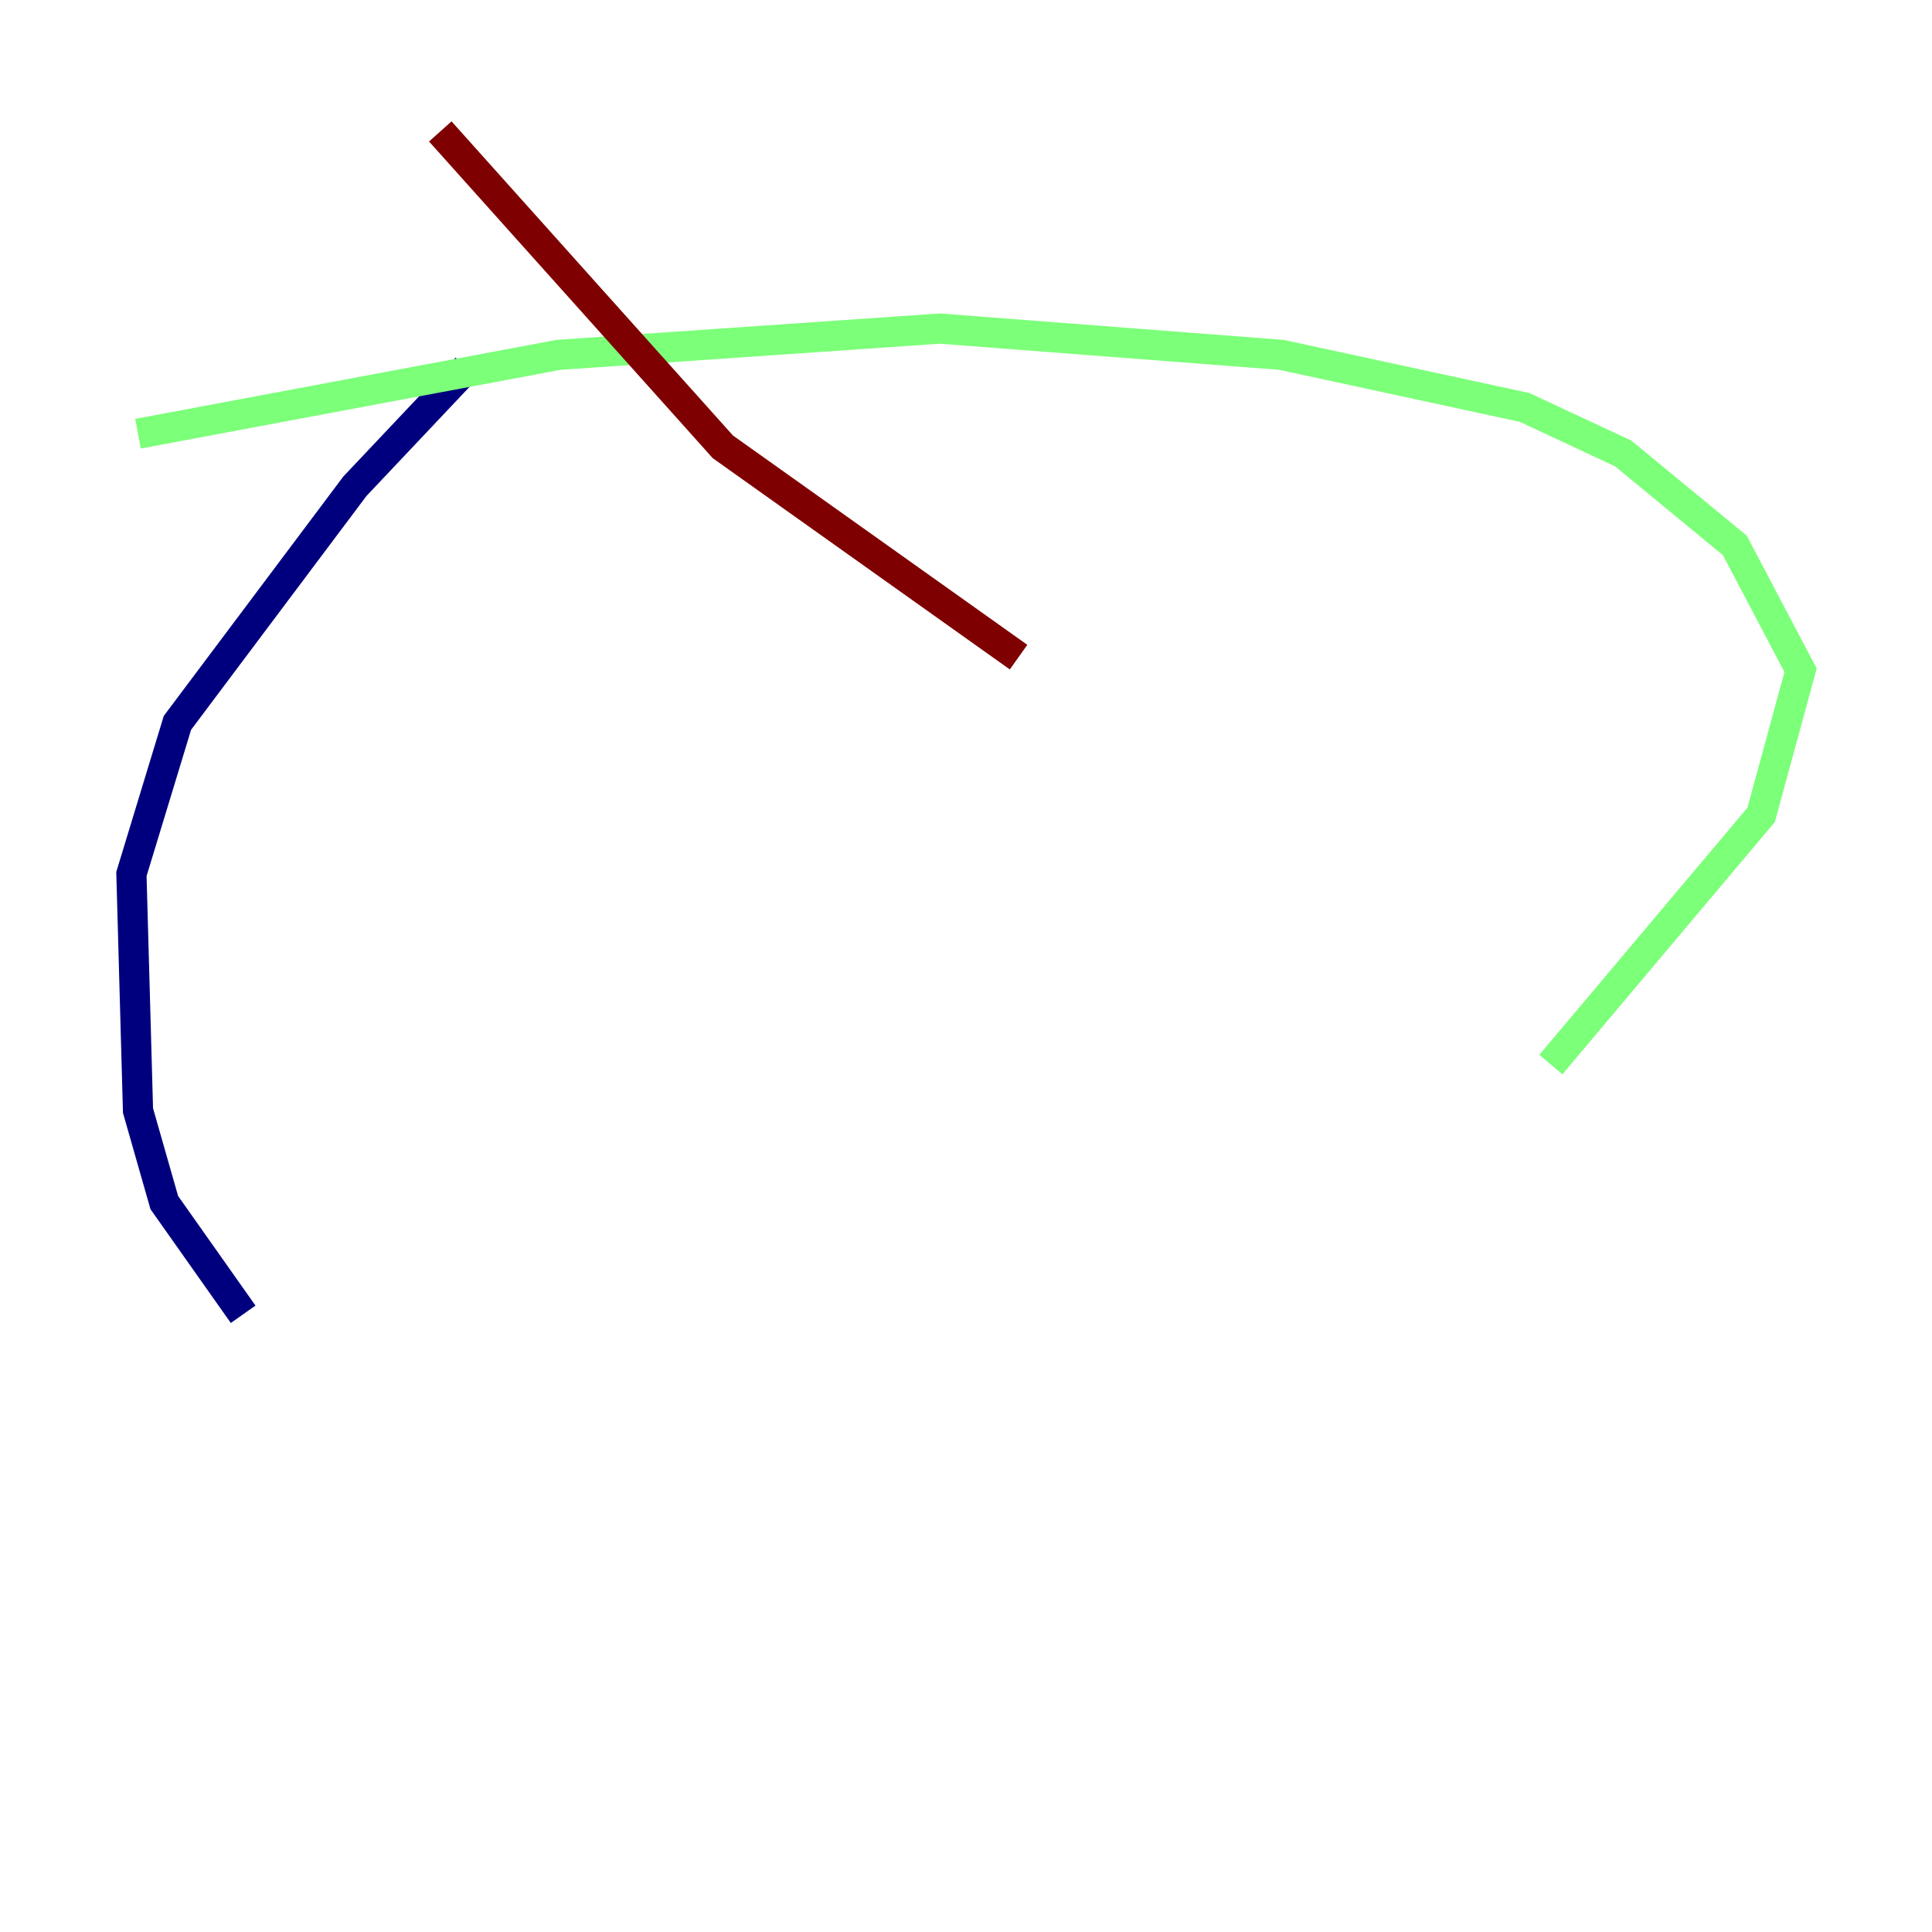<?xml version="1.0" encoding="utf-8" ?>
<svg baseProfile="tiny" height="128" version="1.2" viewBox="0,0,128,128" width="128" xmlns="http://www.w3.org/2000/svg" xmlns:ev="http://www.w3.org/2001/xml-events" xmlns:xlink="http://www.w3.org/1999/xlink"><defs /><polyline fill="none" points="30.912,24.381 23.51,32.218 11.755,47.891 8.707,57.905 9.143,73.578 10.884,79.674 16.109,87.075" stroke="#00007f" stroke-width="2" /><polyline fill="none" points="102.748,70.531 116.68,53.986 119.293,44.408 114.939,36.136 107.537,30.041 101.007,26.993 84.898,23.51 62.258,21.769 37.007,23.51 9.143,28.735" stroke="#7cff79" stroke-width="2" /><polyline fill="none" points="29.17,8.707 47.891,29.605 67.483,43.537" stroke="#7f0000" stroke-width="2" /></svg>